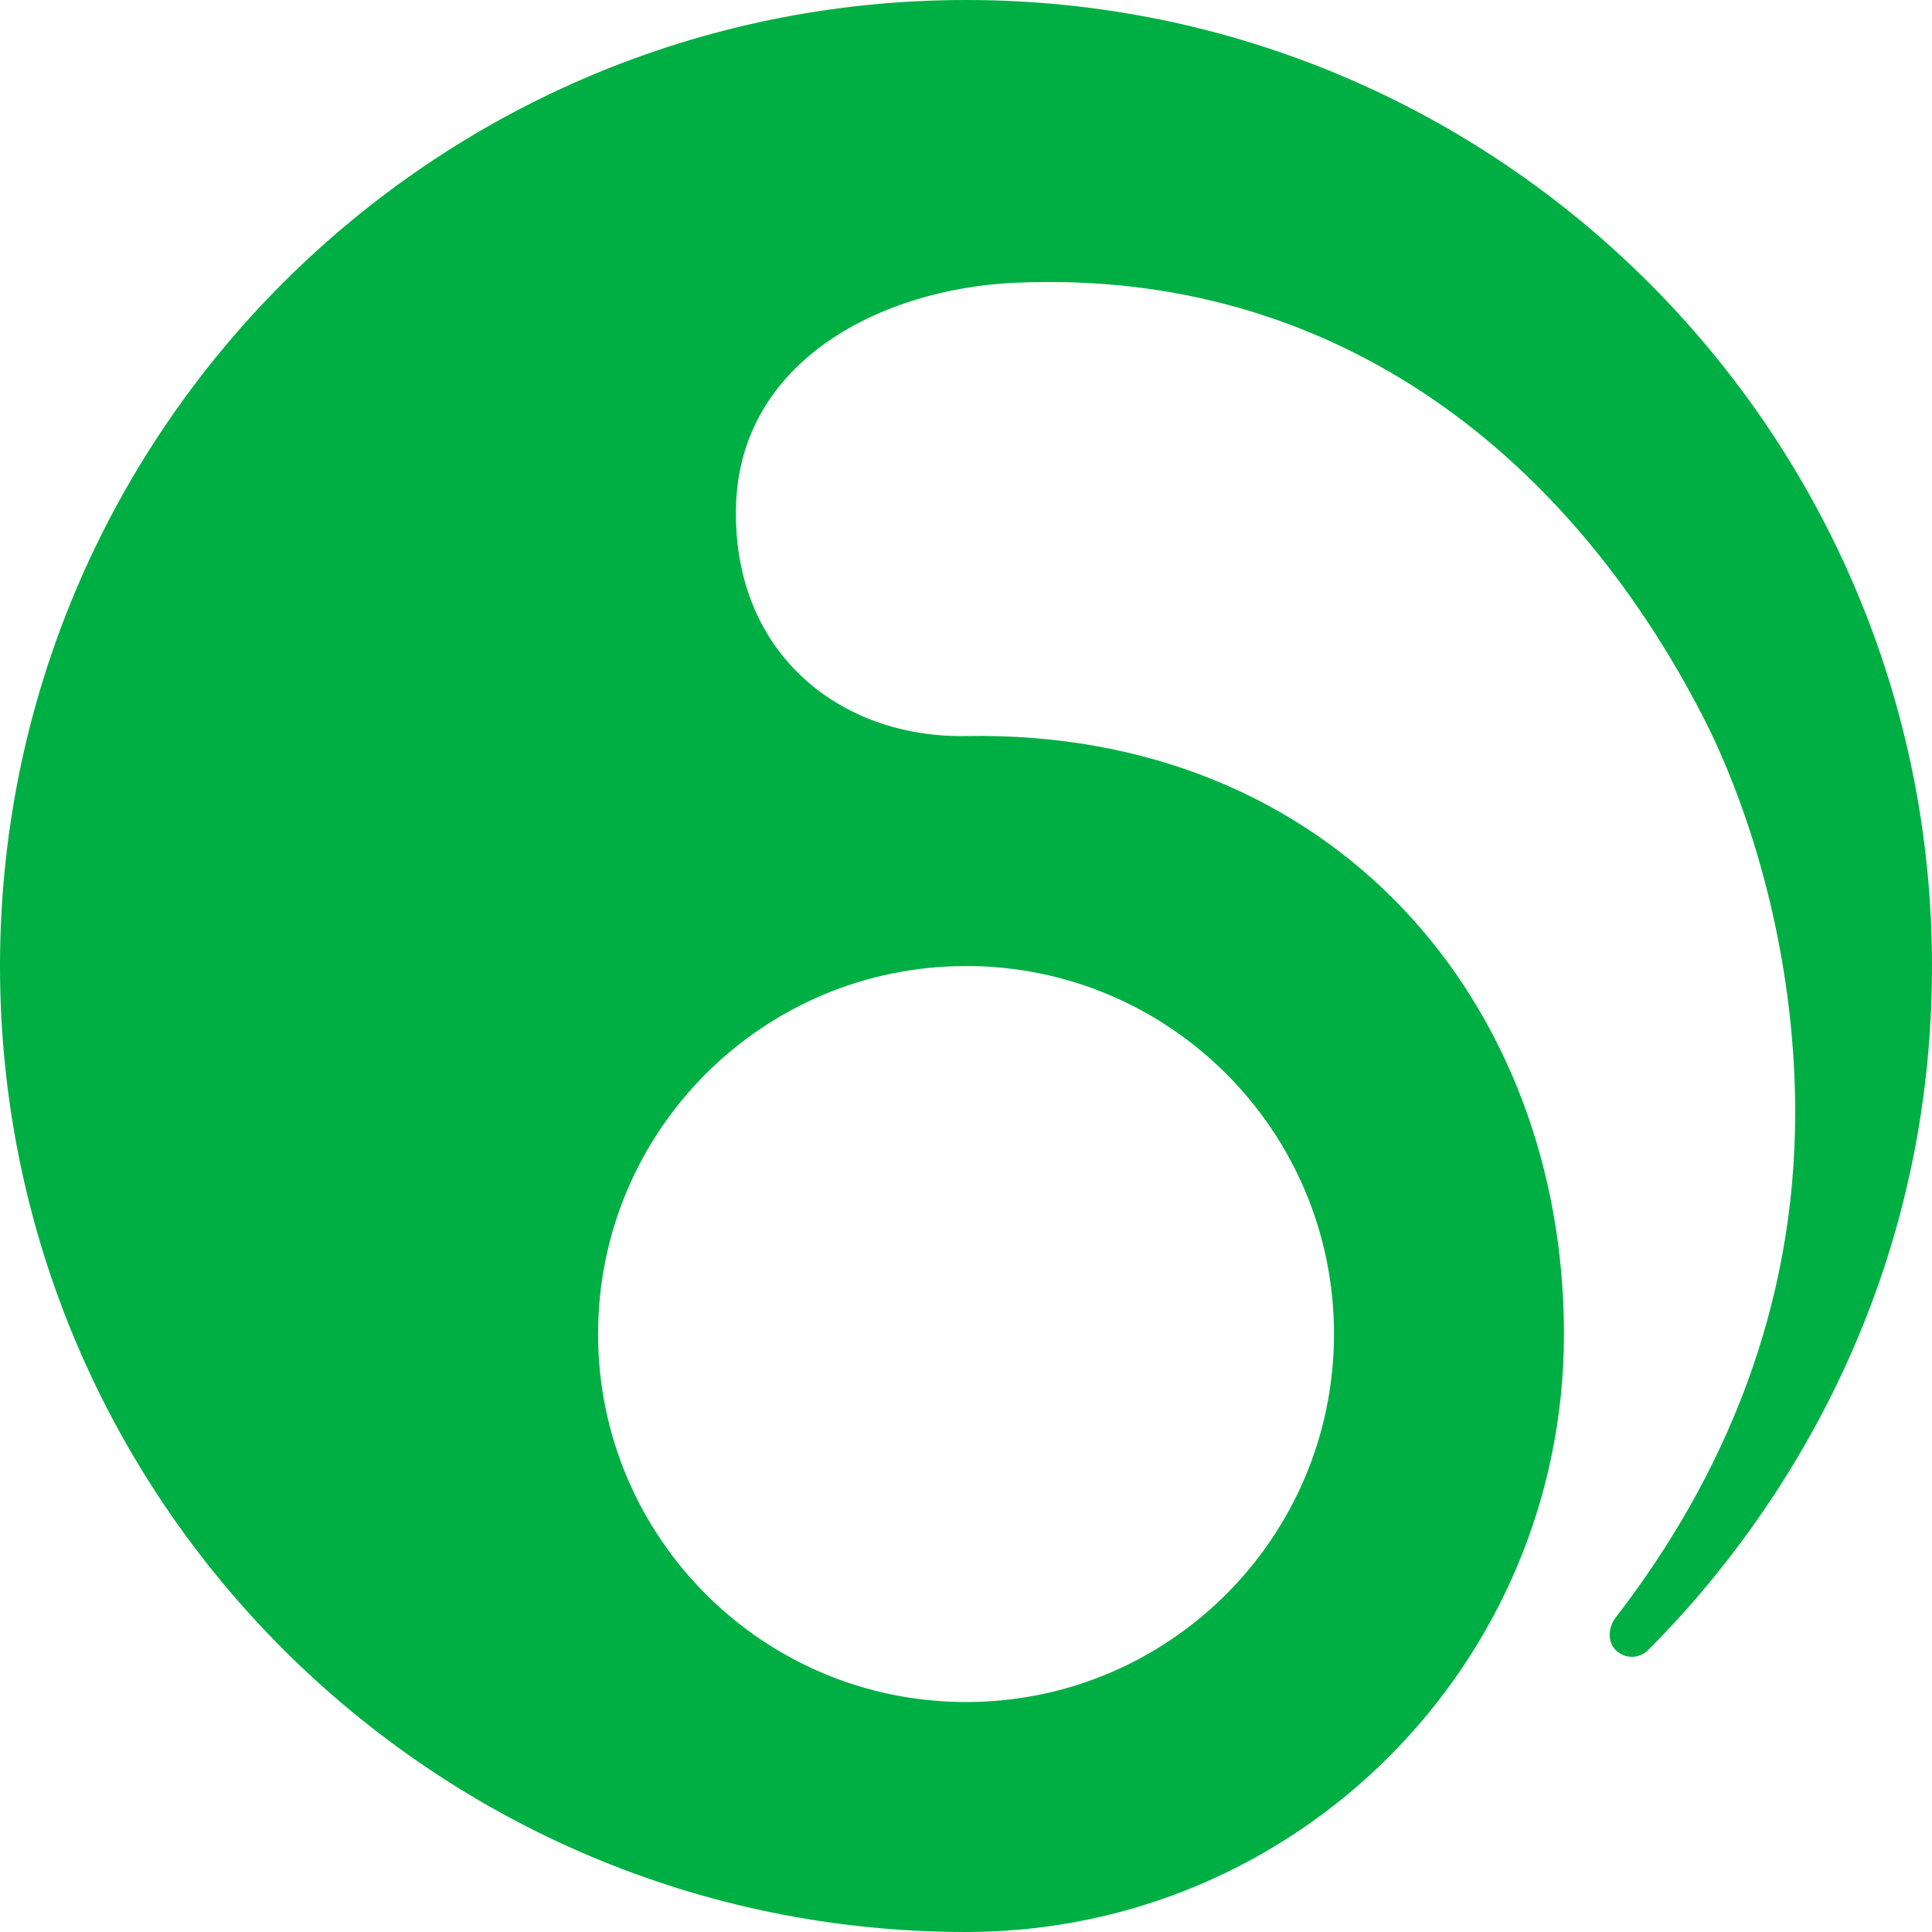 <svg xmlns="http://www.w3.org/2000/svg" width="32" height="32" viewBox="0 0 32 32">
    <g fill="none" fill-rule="evenodd">
        <g fill="#00AF43">
            <g>
                <path d="M16 16c3.366 0 6.095 2.729 6.095 6.095 0 3.367-2.73 6.096-6.094 6.096-3.367 0-6.095-2.73-6.095-6.096s2.728-6.094 6.095-6.094M16 0C7.164 0 0 7.164 0 16s7.164 16 16 16c5.471 0 9.904-4.434 9.904-9.905 0-5.469-3.809-10.013-9.903-9.904-2.104.037-3.877-1.392-3.81-3.81.066-2.413 2.417-3.601 4.628-3.698 5.321-.235 9.25 2.888 11.495 7.4.894 1.865 1.42 4.137 1.42 6.346 0 3.21-1.157 6.009-2.97 8.358-.122.156-.15.397-.002.545.147.147.386.147.534 0C28.686 25.946 32 22.095 32 16.001 32 7.164 24.836 0 16 0" transform="translate(-19 -16) translate(19 16)"/>
            </g>
        </g>
    </g>
</svg>
